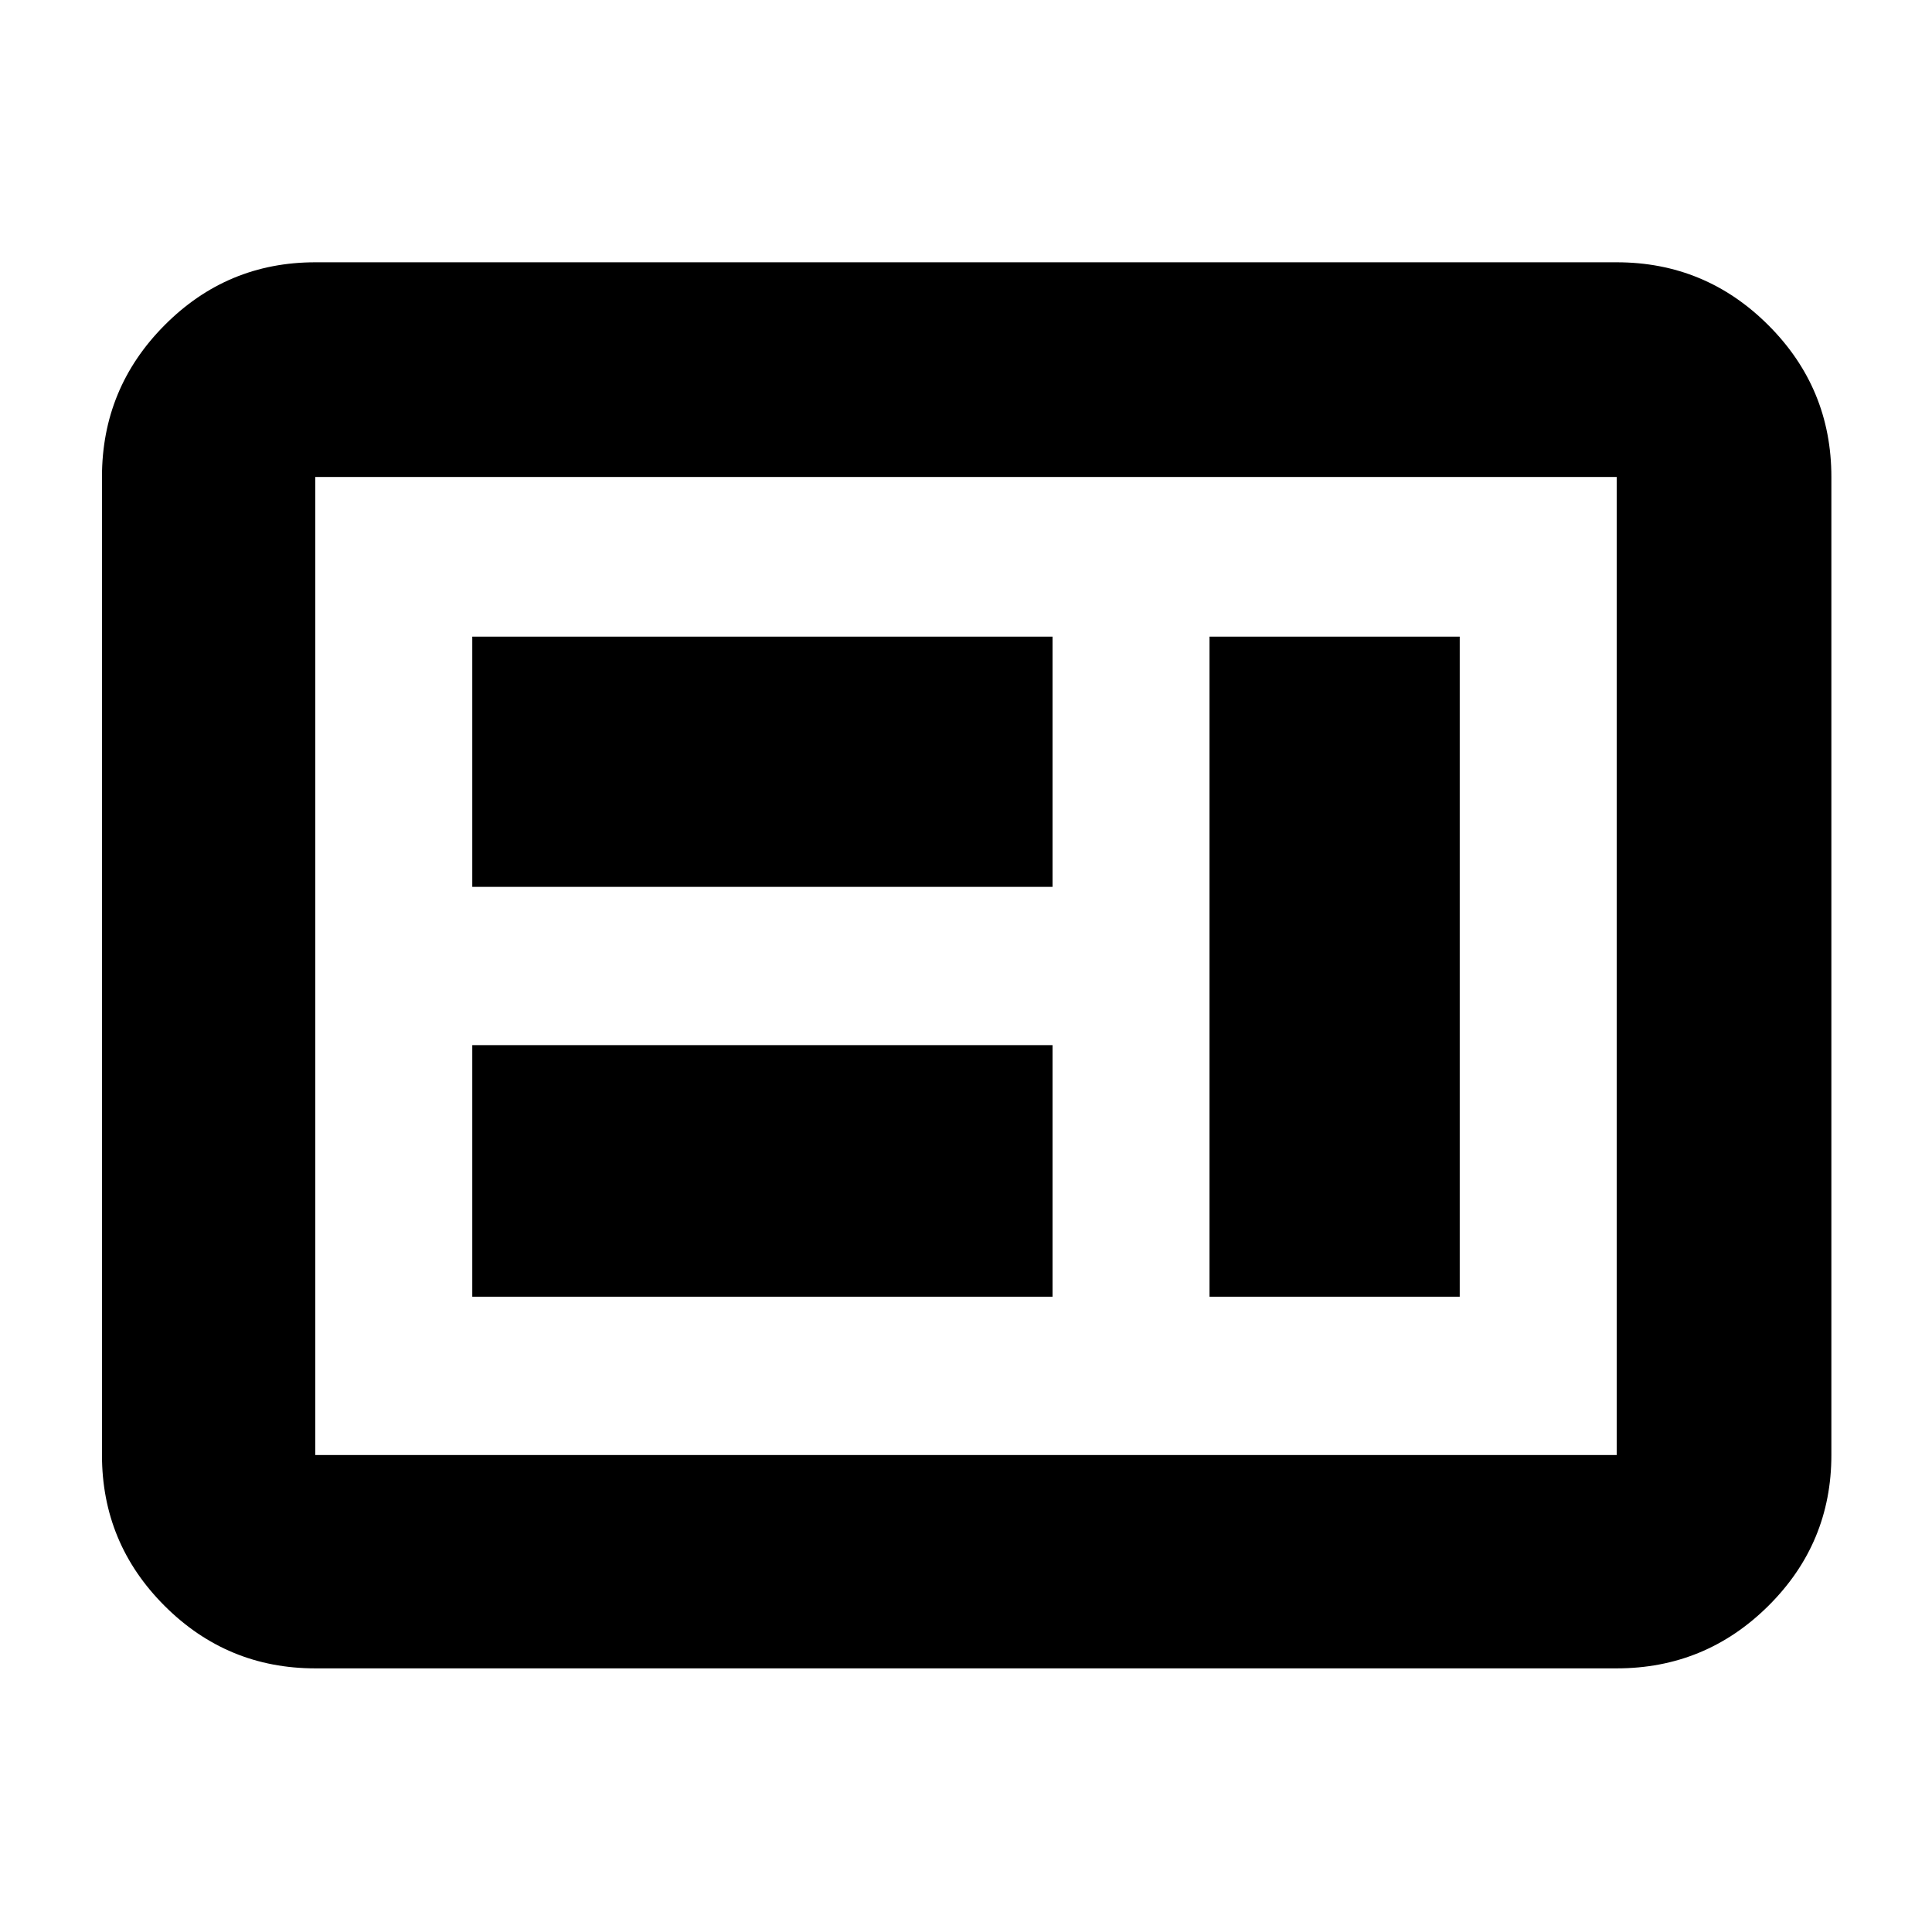 <svg xmlns="http://www.w3.org/2000/svg" height="40" viewBox="0 -960 960 960" width="40"><path d="M234.67-315.67H523v-125H234.67v125Zm366.33 0h124.33v-328H601v328ZM234.67-519.33H523v-124.34H234.67v124.34Zm-78 388.33q-43.83 0-74.92-31.09Q50.67-193.17 50.67-237v-486q0-44.1 31.08-75.38 31.09-31.29 74.92-31.29h646.66q44.1 0 75.39 31.29Q910-767.1 910-723v486q0 43.83-31.28 74.91Q847.43-131 803.33-131H156.67Zm0-106h646.66v-486H156.67v486Zm0 0v-486 486Z"/></svg>